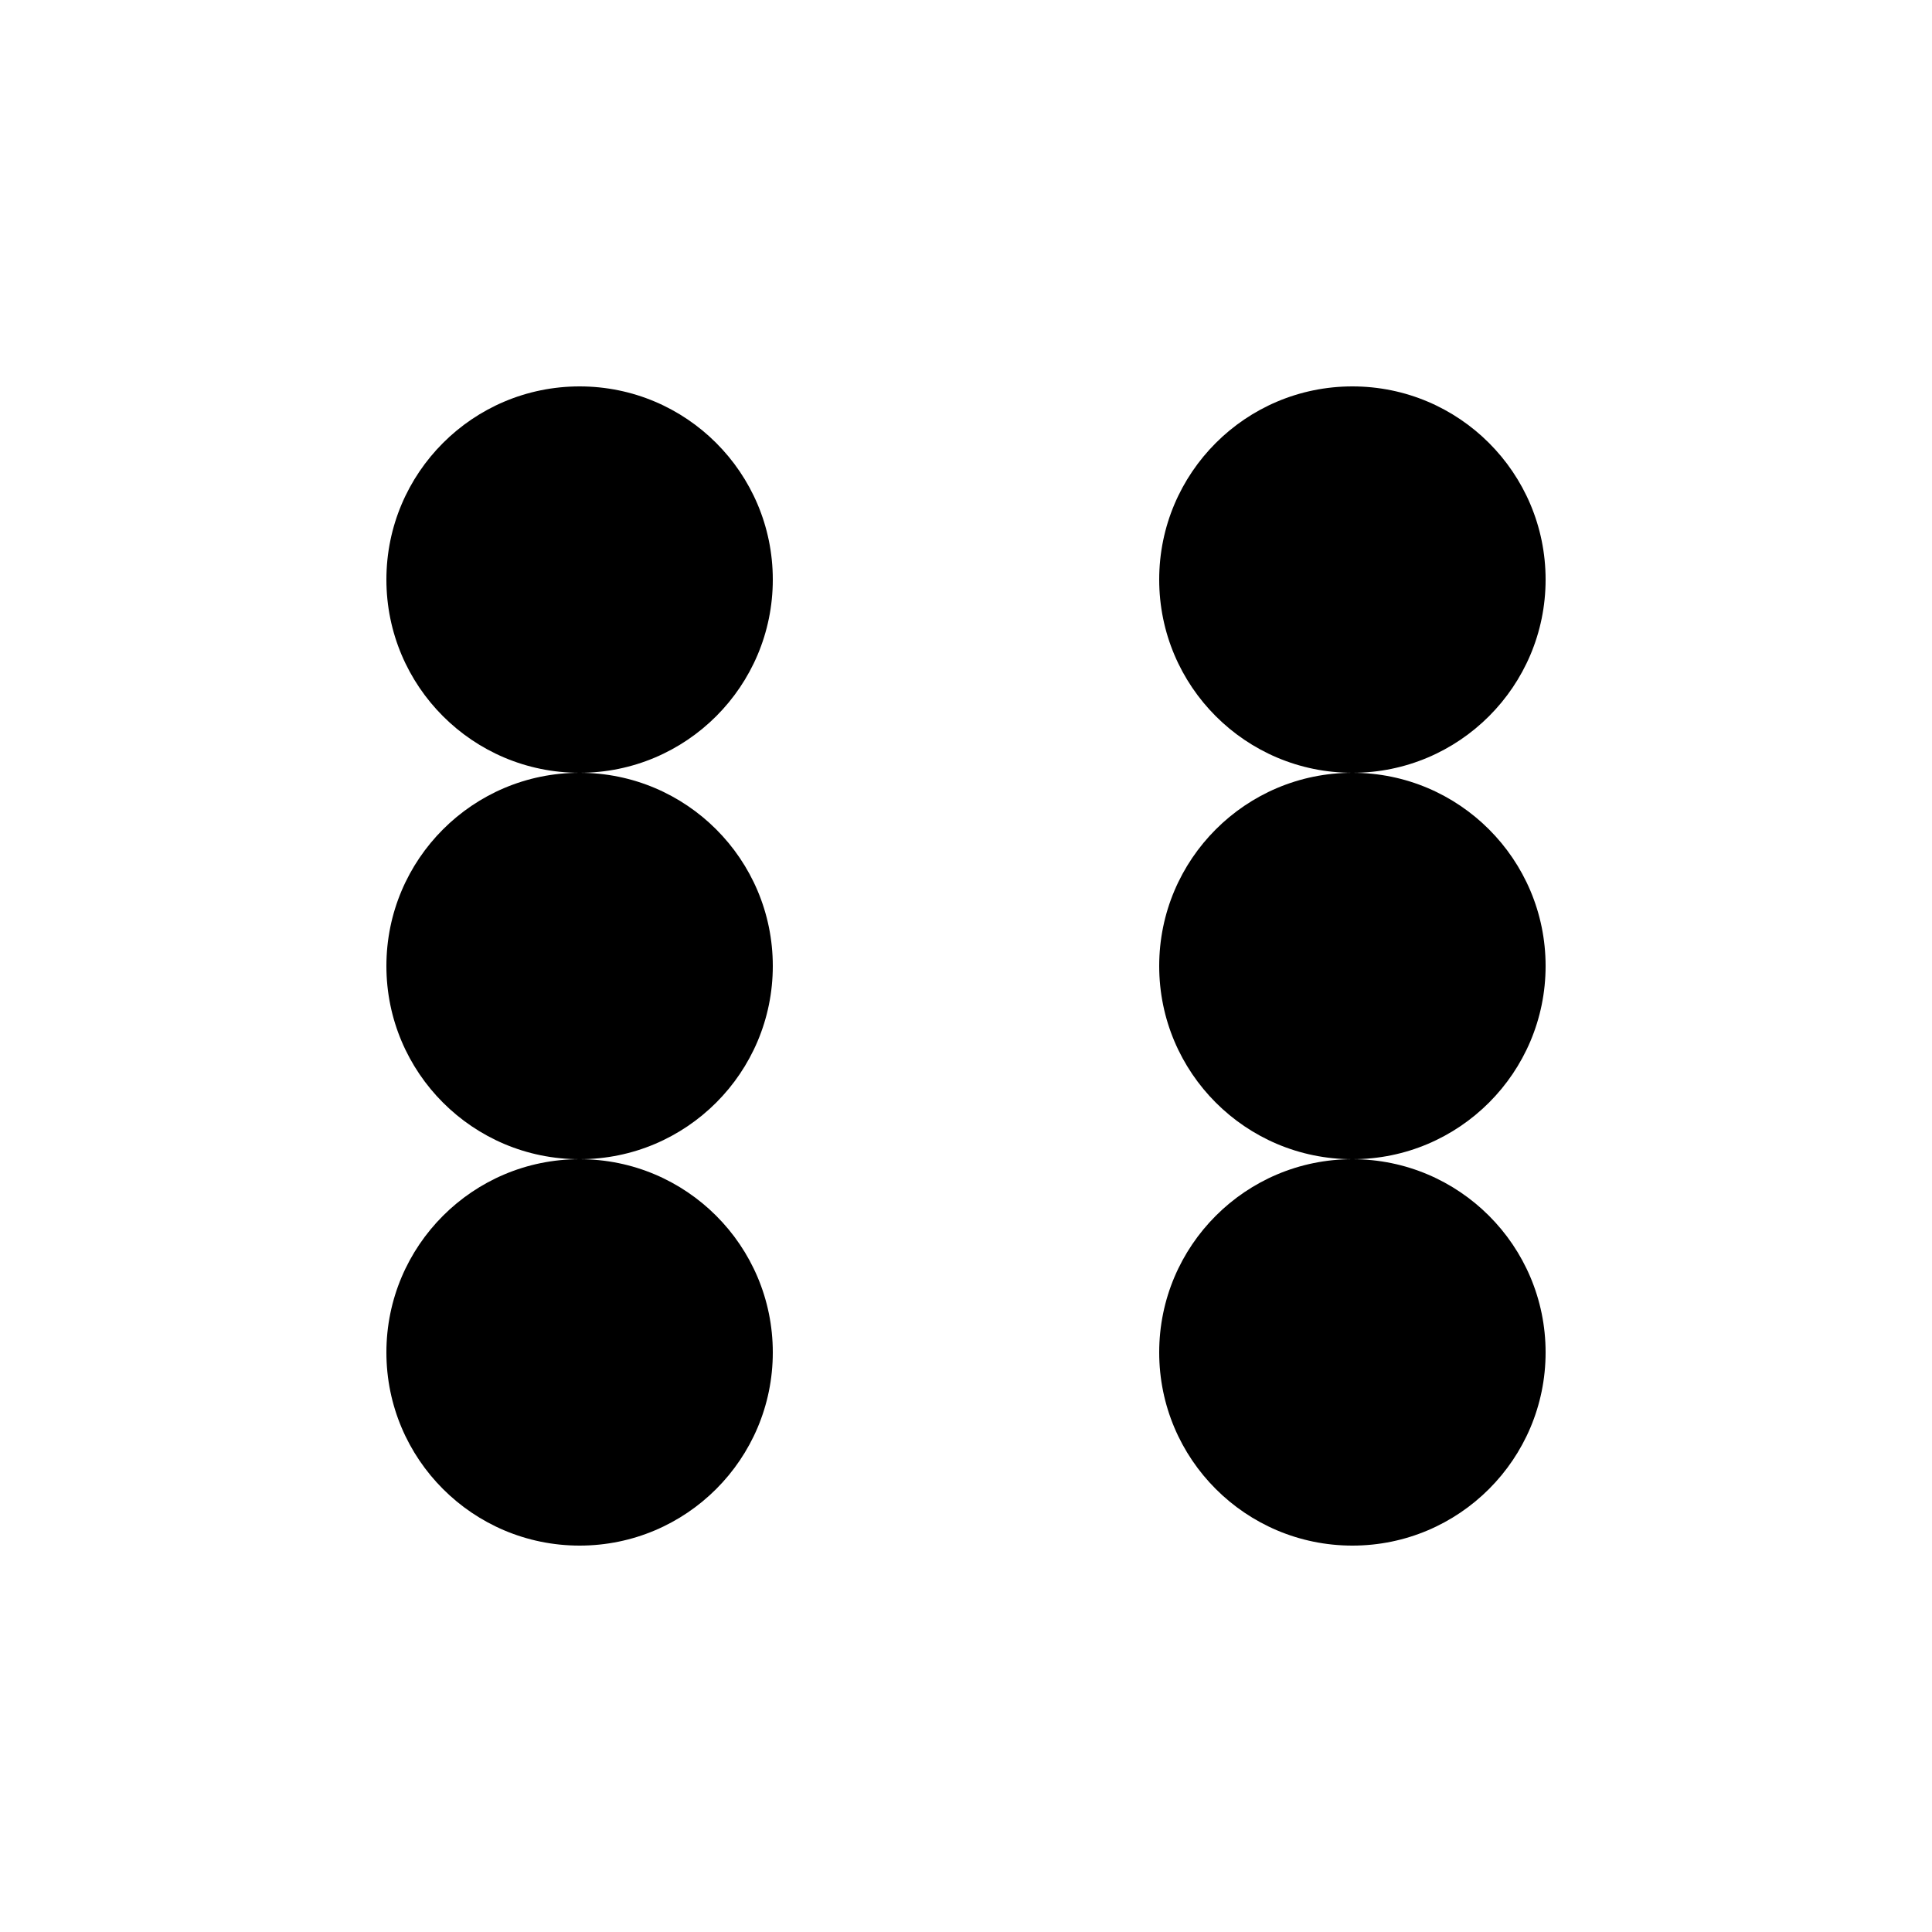<svg xmlns="http://www.w3.org/2000/svg" viewBox="0 0 100 100" width="100" height="100">
  <rect width="100" height="100" fill="#ffffff"/>
  <circle cx="30" cy="30" r="10" fill="#000000"/>
  <circle cx="30" cy="50" r="10" fill="#000000"/>
  <circle cx="30" cy="70" r="10" fill="#000000"/>
  <circle cx="70" cy="30" r="10" fill="#000000"/>
  <circle cx="70" cy="50" r="10" fill="#000000"/>
  <circle cx="70" cy="70" r="10" fill="#000000"/>
</svg>